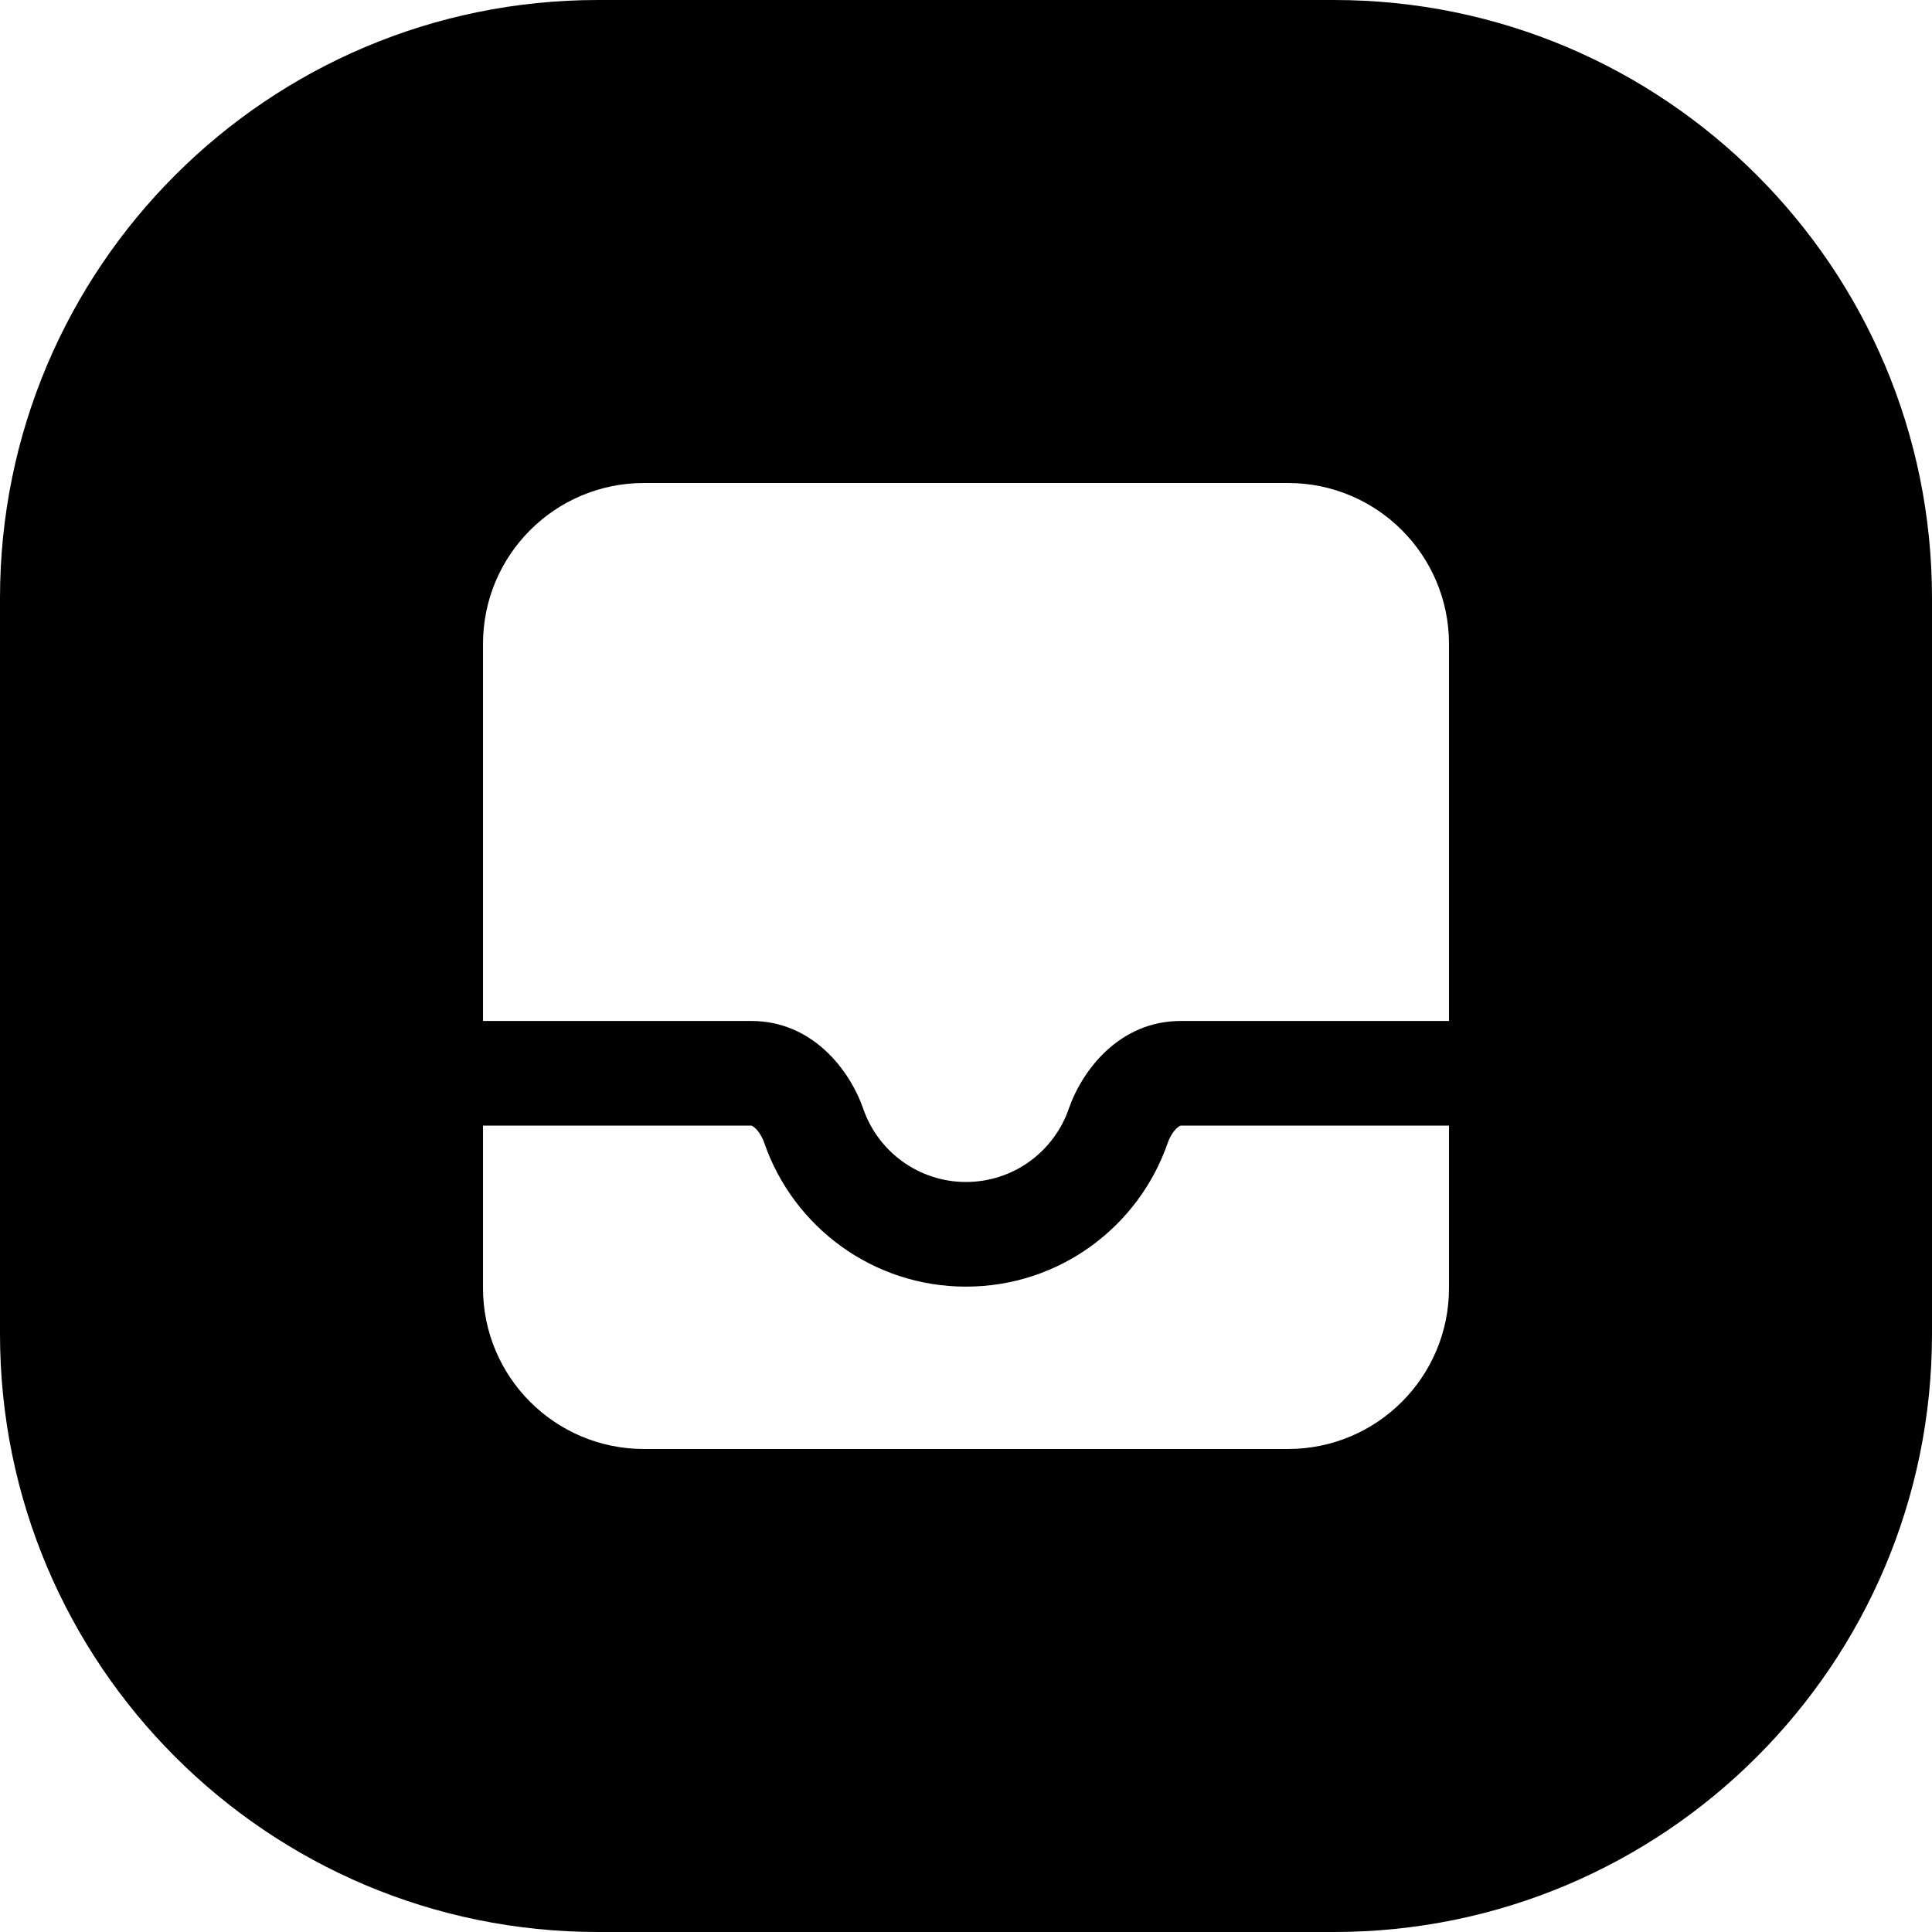 <svg width="24" height="24" viewBox="0 0 24 24" fill="none" xmlns="http://www.w3.org/2000/svg">
<path d="M16.571 24C20.674 24 24 20.674 24 16.571V7.429C24 3.326 20.674 0 16.571 0H7.429C3.326 0 0 3.326 0 7.429V16.571C0 20.674 3.326 24 7.429 24H16.571ZM6 8C6 6.895 6.895 6 8 6H16C17.105 6 18 6.895 18 8V12.683H14.667C13.908 12.683 13.444 13.291 13.276 13.775C13.093 14.304 12.59 14.683 12 14.683C11.41 14.683 10.907 14.304 10.724 13.775C10.556 13.291 10.092 12.683 9.333 12.683H6V8ZM14.667 13.983H18V16C18 17.105 17.105 18 16 18H8C6.895 18 6 17.105 6 16V13.983H9.333L9.334 13.983C9.335 13.983 9.336 13.983 9.339 13.984C9.345 13.987 9.359 13.994 9.379 14.012C9.42 14.049 9.466 14.116 9.495 14.2C9.854 15.237 10.839 15.983 12 15.983C13.161 15.983 14.146 15.237 14.505 14.2C14.534 14.116 14.58 14.049 14.621 14.012C14.641 13.994 14.655 13.987 14.661 13.984C14.664 13.983 14.665 13.983 14.666 13.983L14.667 13.983Z" fill="black"/>
</svg>
